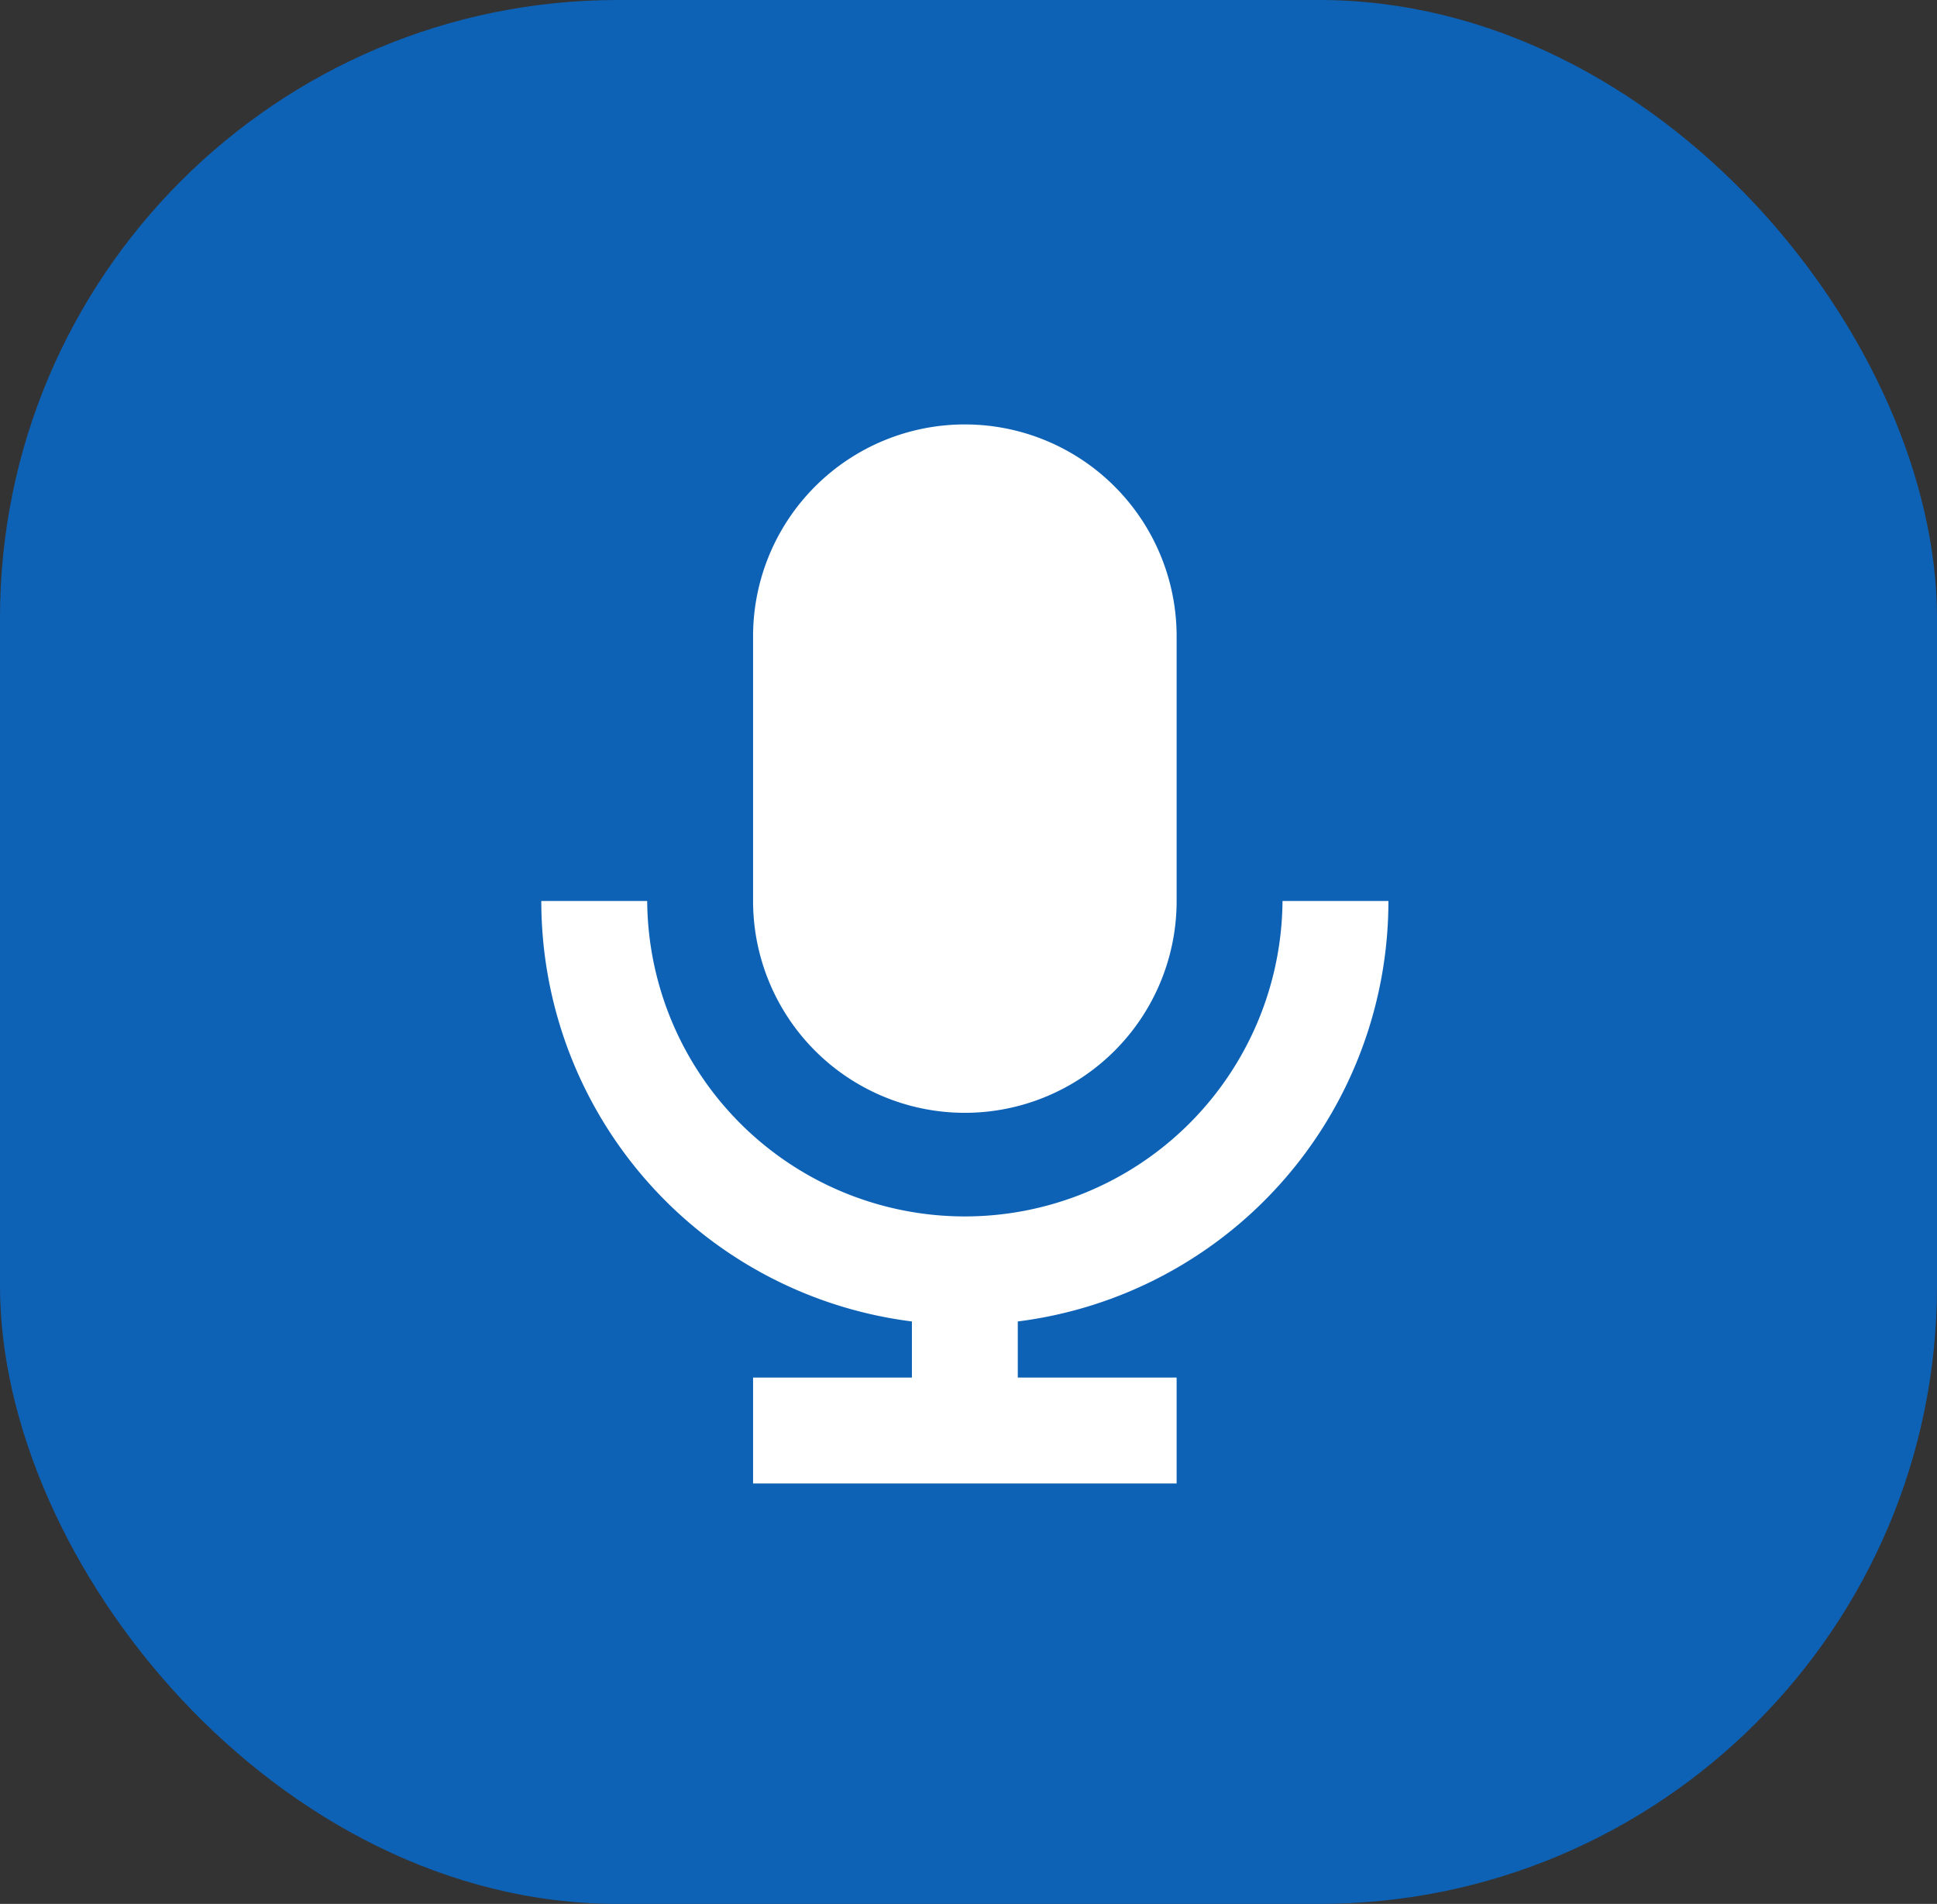 <svg xmlns="http://www.w3.org/2000/svg" width="116" height="114" viewBox="0 0 116 114">
  <rect x="0" y="0" width="116" height="114" fill="#333333" stroke="none"/>
  <g id="Group_17176" data-name="Group 17176" transform="translate(-0.474 -0.46)">
    <g id="Group_17143" data-name="Group 17143" transform="translate(0 0)">
      <rect id="Rectangle_115" data-name="Rectangle 115" width="116" height="114" rx="37" transform="translate(0.474 0.46)" fill="#0d62b6"/>
    </g>
    <path id="mic-svgrepo-com" d="M24.194,57.071V53.71A25.365,25.365,0,0,1,2,28.535H8.341a19.024,19.024,0,0,0,38.047,0H52.73A25.365,25.365,0,0,1,30.535,53.71v3.361h9.512v6.341H14.682V57.071ZM14.682,12.682a12.682,12.682,0,0,1,25.365,0V28.535a12.682,12.682,0,0,1-25.365,0Z" transform="translate(30.891 25.874)" fill="#fff"/>
  </g>
</svg>
